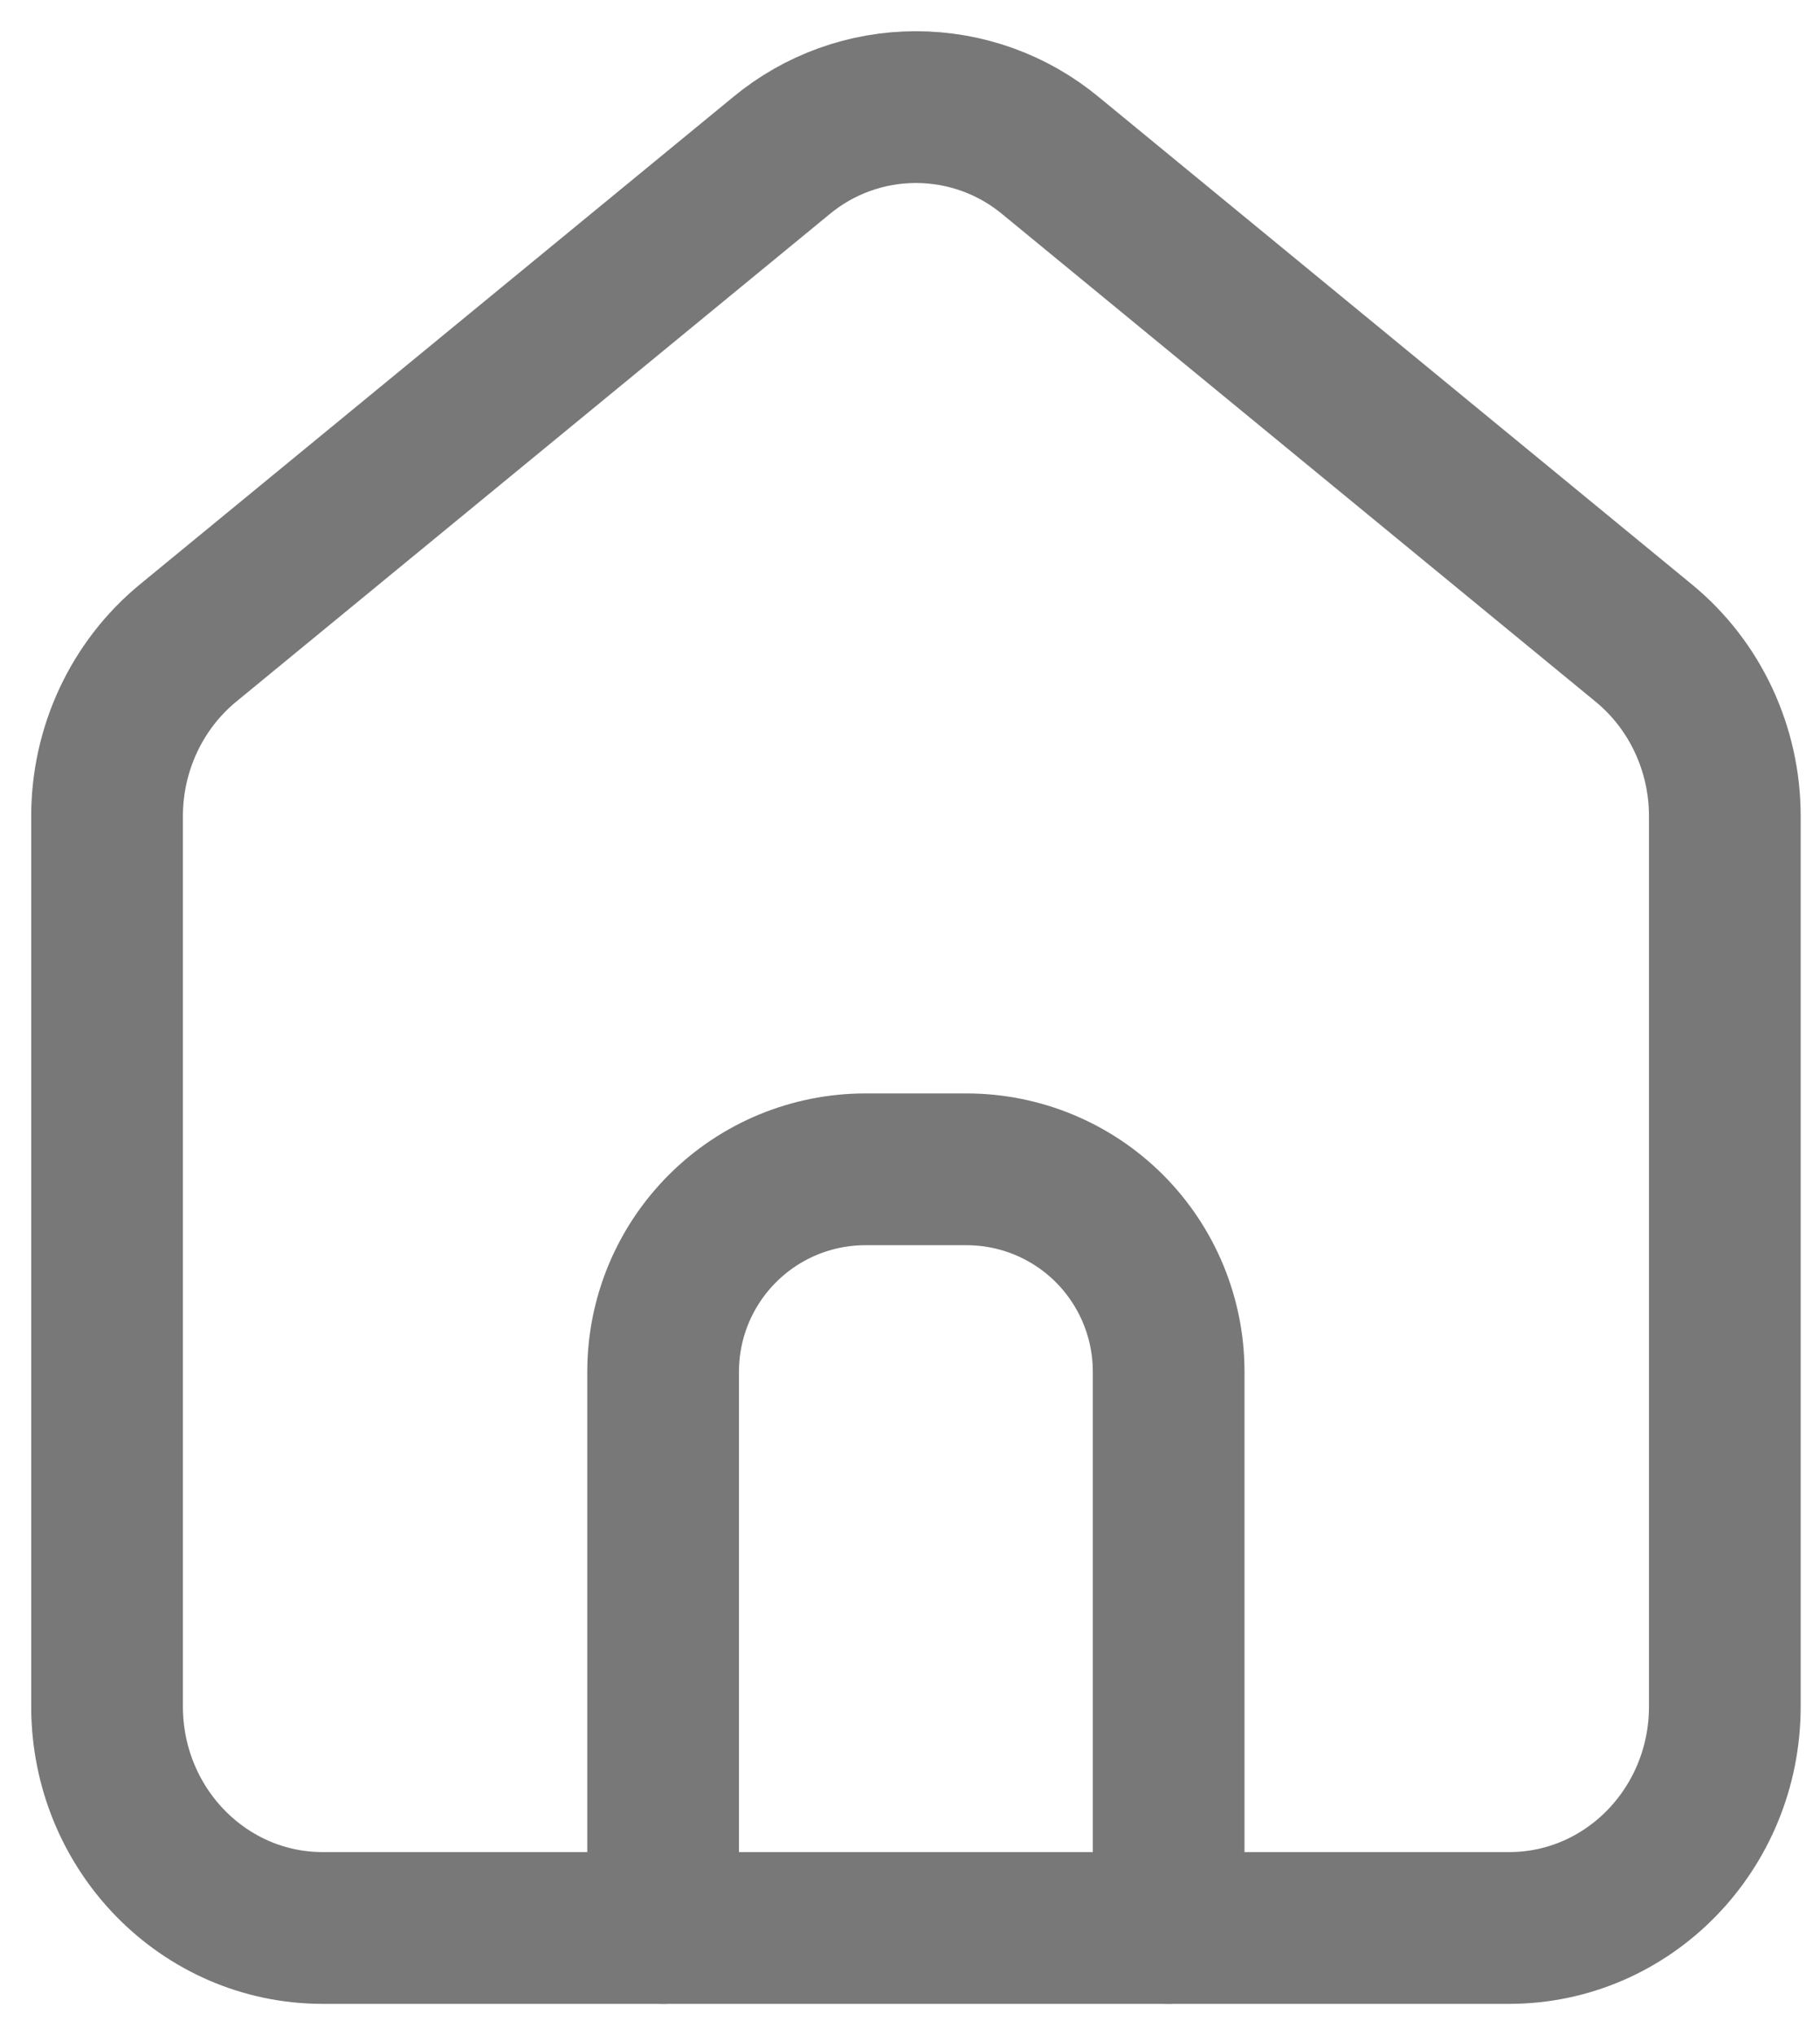 <svg width="17" height="19" viewBox="0 0 17 19" fill="none" xmlns="http://www.w3.org/2000/svg">
<g id="Group">
<path id="Vector" d="M3.014 18C1.902 18 1 17.075 1 15.932V7.619C1 6.991 1.279 6.396 1.756 6.004L7.297 1.454C7.651 1.16 8.096 1 8.555 1C9.015 1 9.46 1.16 9.814 1.454L15.354 6.004C15.832 6.396 16.111 6.991 16.111 7.619V15.932C16.111 17.075 15.209 18 14.096 18H3.014Z" stroke="#787878" stroke-width="1.417" stroke-linecap="round" stroke-linejoin="round"/>
<path id="Vector_2" d="M6.194 18V12.806C6.194 12.305 6.393 11.825 6.748 11.47C7.102 11.116 7.582 10.917 8.083 10.917H9.028C9.529 10.917 10.009 11.116 10.363 11.47C10.717 11.825 10.916 12.305 10.916 12.806V18" stroke="#787878" stroke-width="1.417" stroke-linecap="round" stroke-linejoin="round"/>
</g>
</svg>
